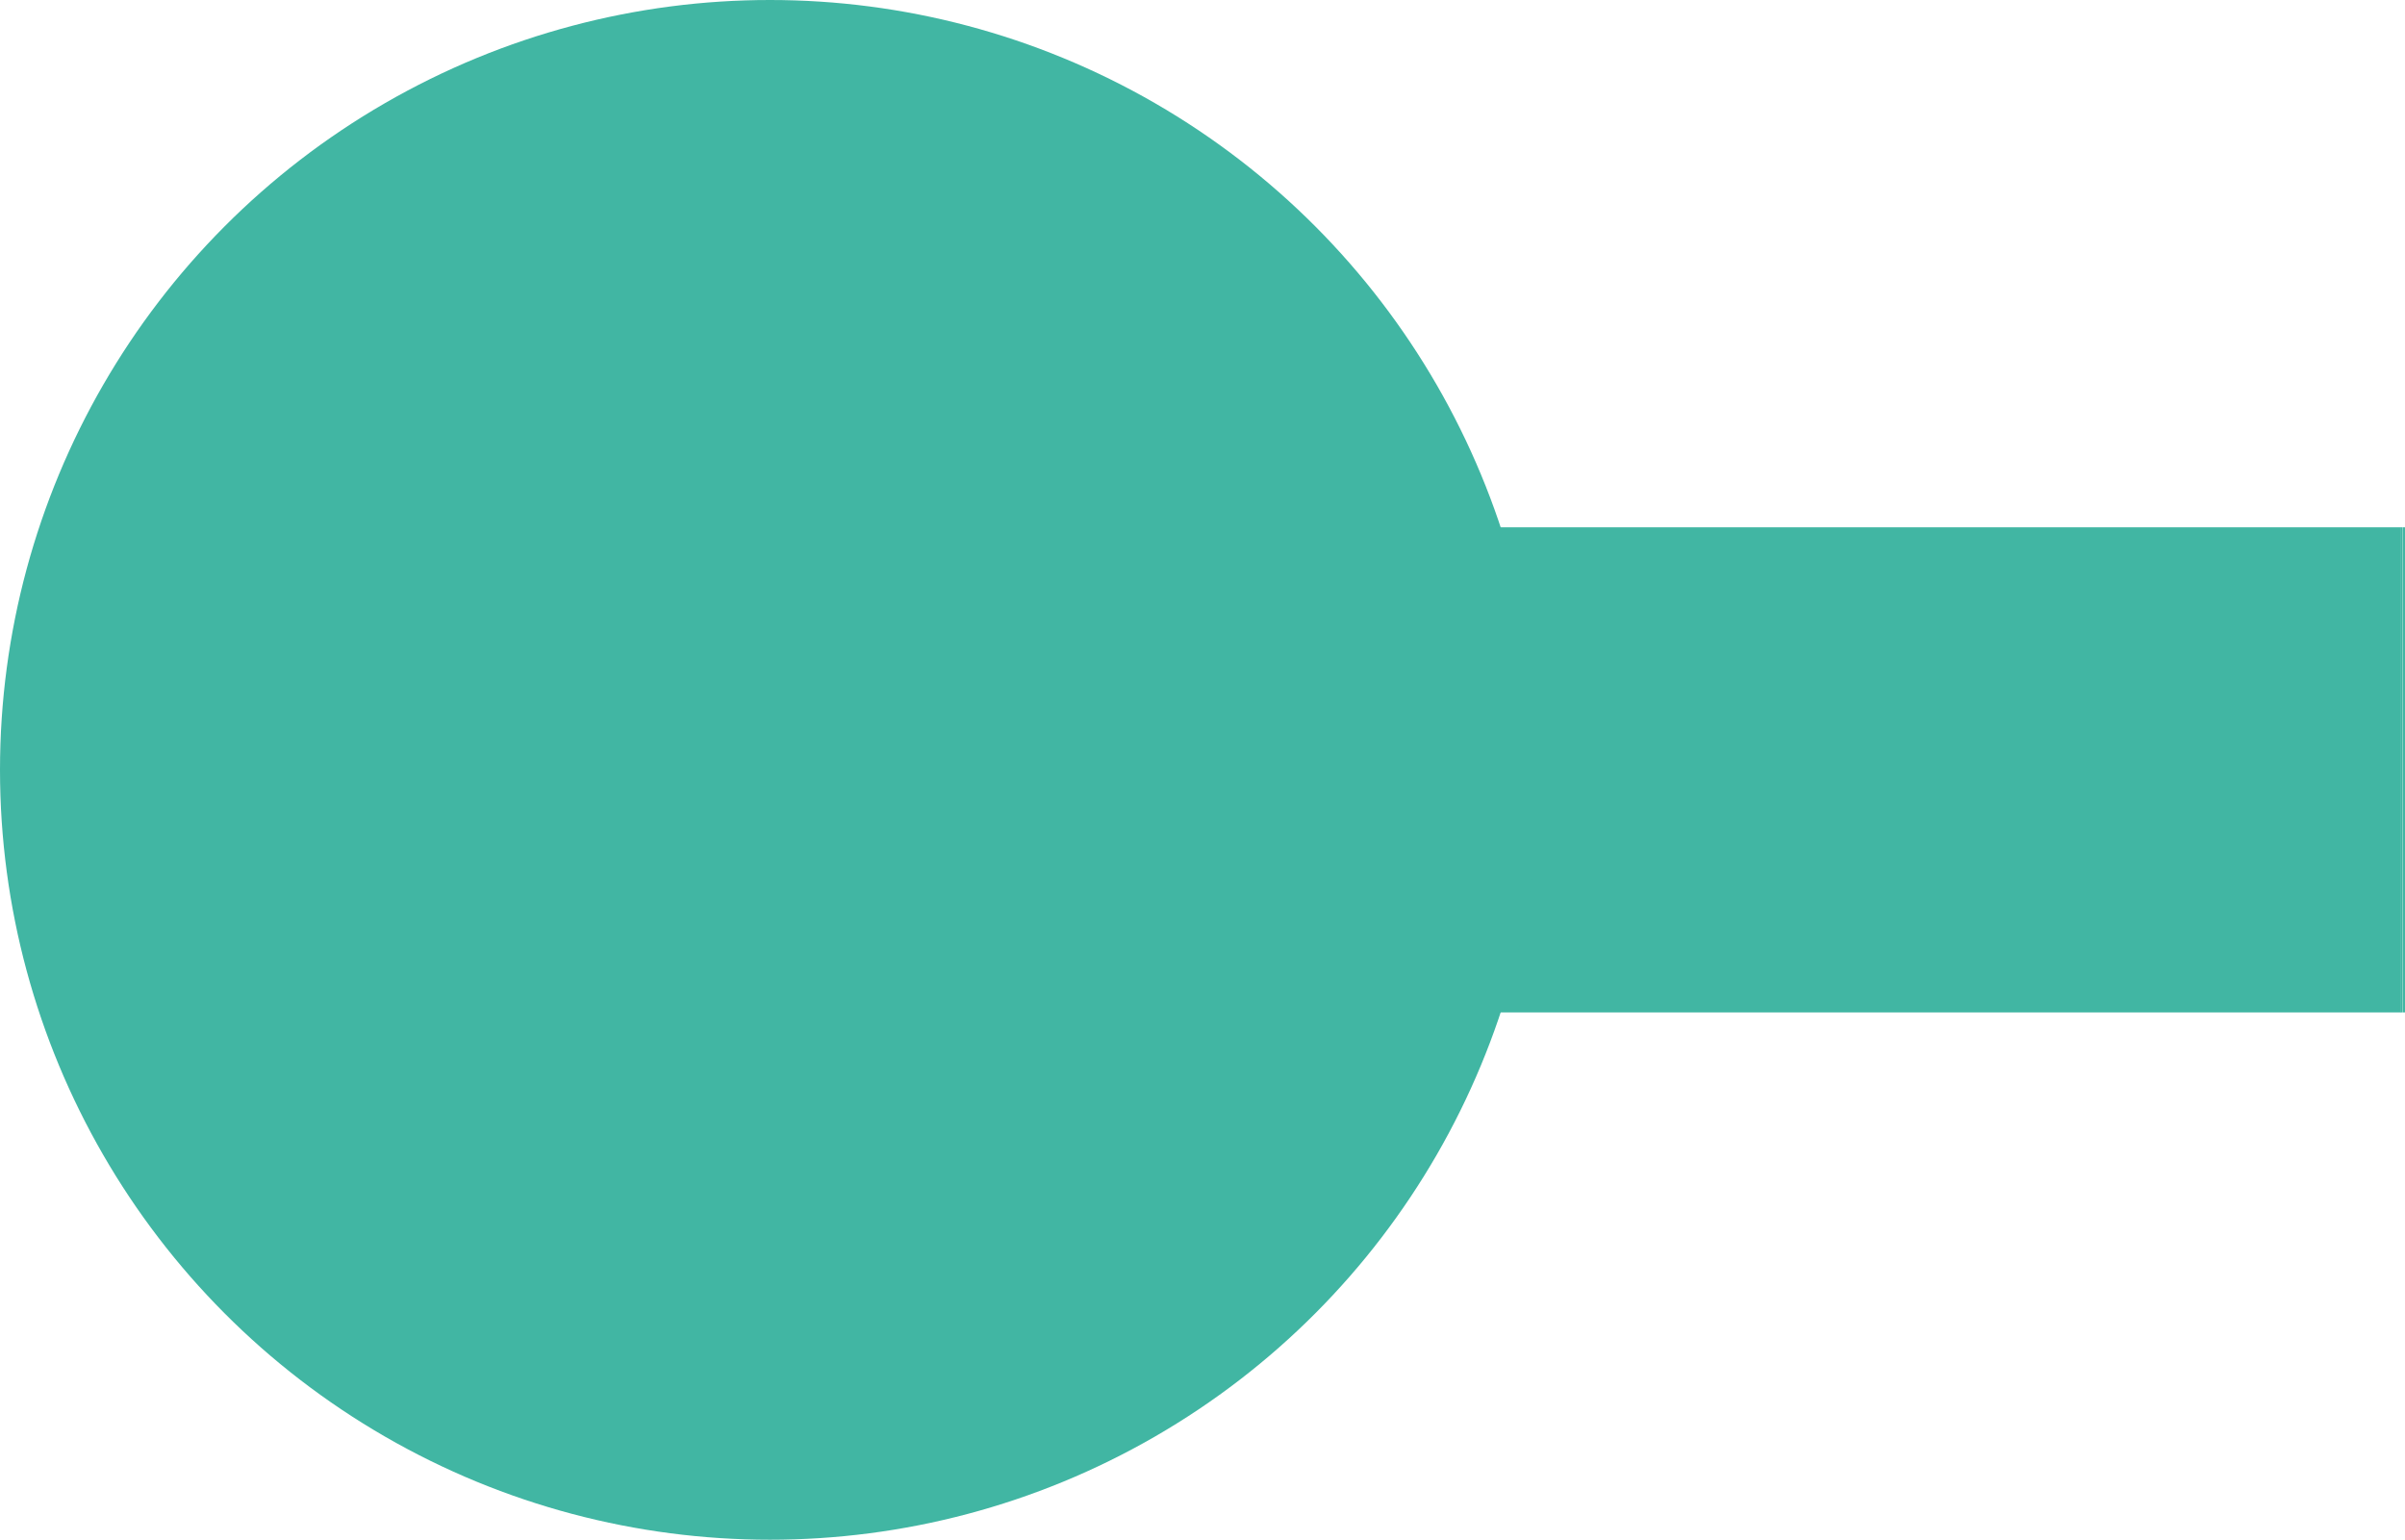 <?xml version="1.0" encoding="UTF-8"?>
<svg id="Capa_1" data-name="Capa 1" xmlns="http://www.w3.org/2000/svg" viewBox="0 0 128.88 82.52">
  <defs>
    <style>
      .cls-1 {
        fill: #41b6a3;
      }
    </style>
  </defs>
  <rect class="cls-1" x="46.74" y="28.26" width="81.9" height="26"/>
  <rect class="cls-1" x="128.63" y="28.26" width=".12" height="26"/>
  <rect class="cls-1" x="128.76" y="28.26" width=".12" height="26"/>
  <circle class="cls-1" cx="41.26" cy="41.26" r="41.26"/>
</svg>